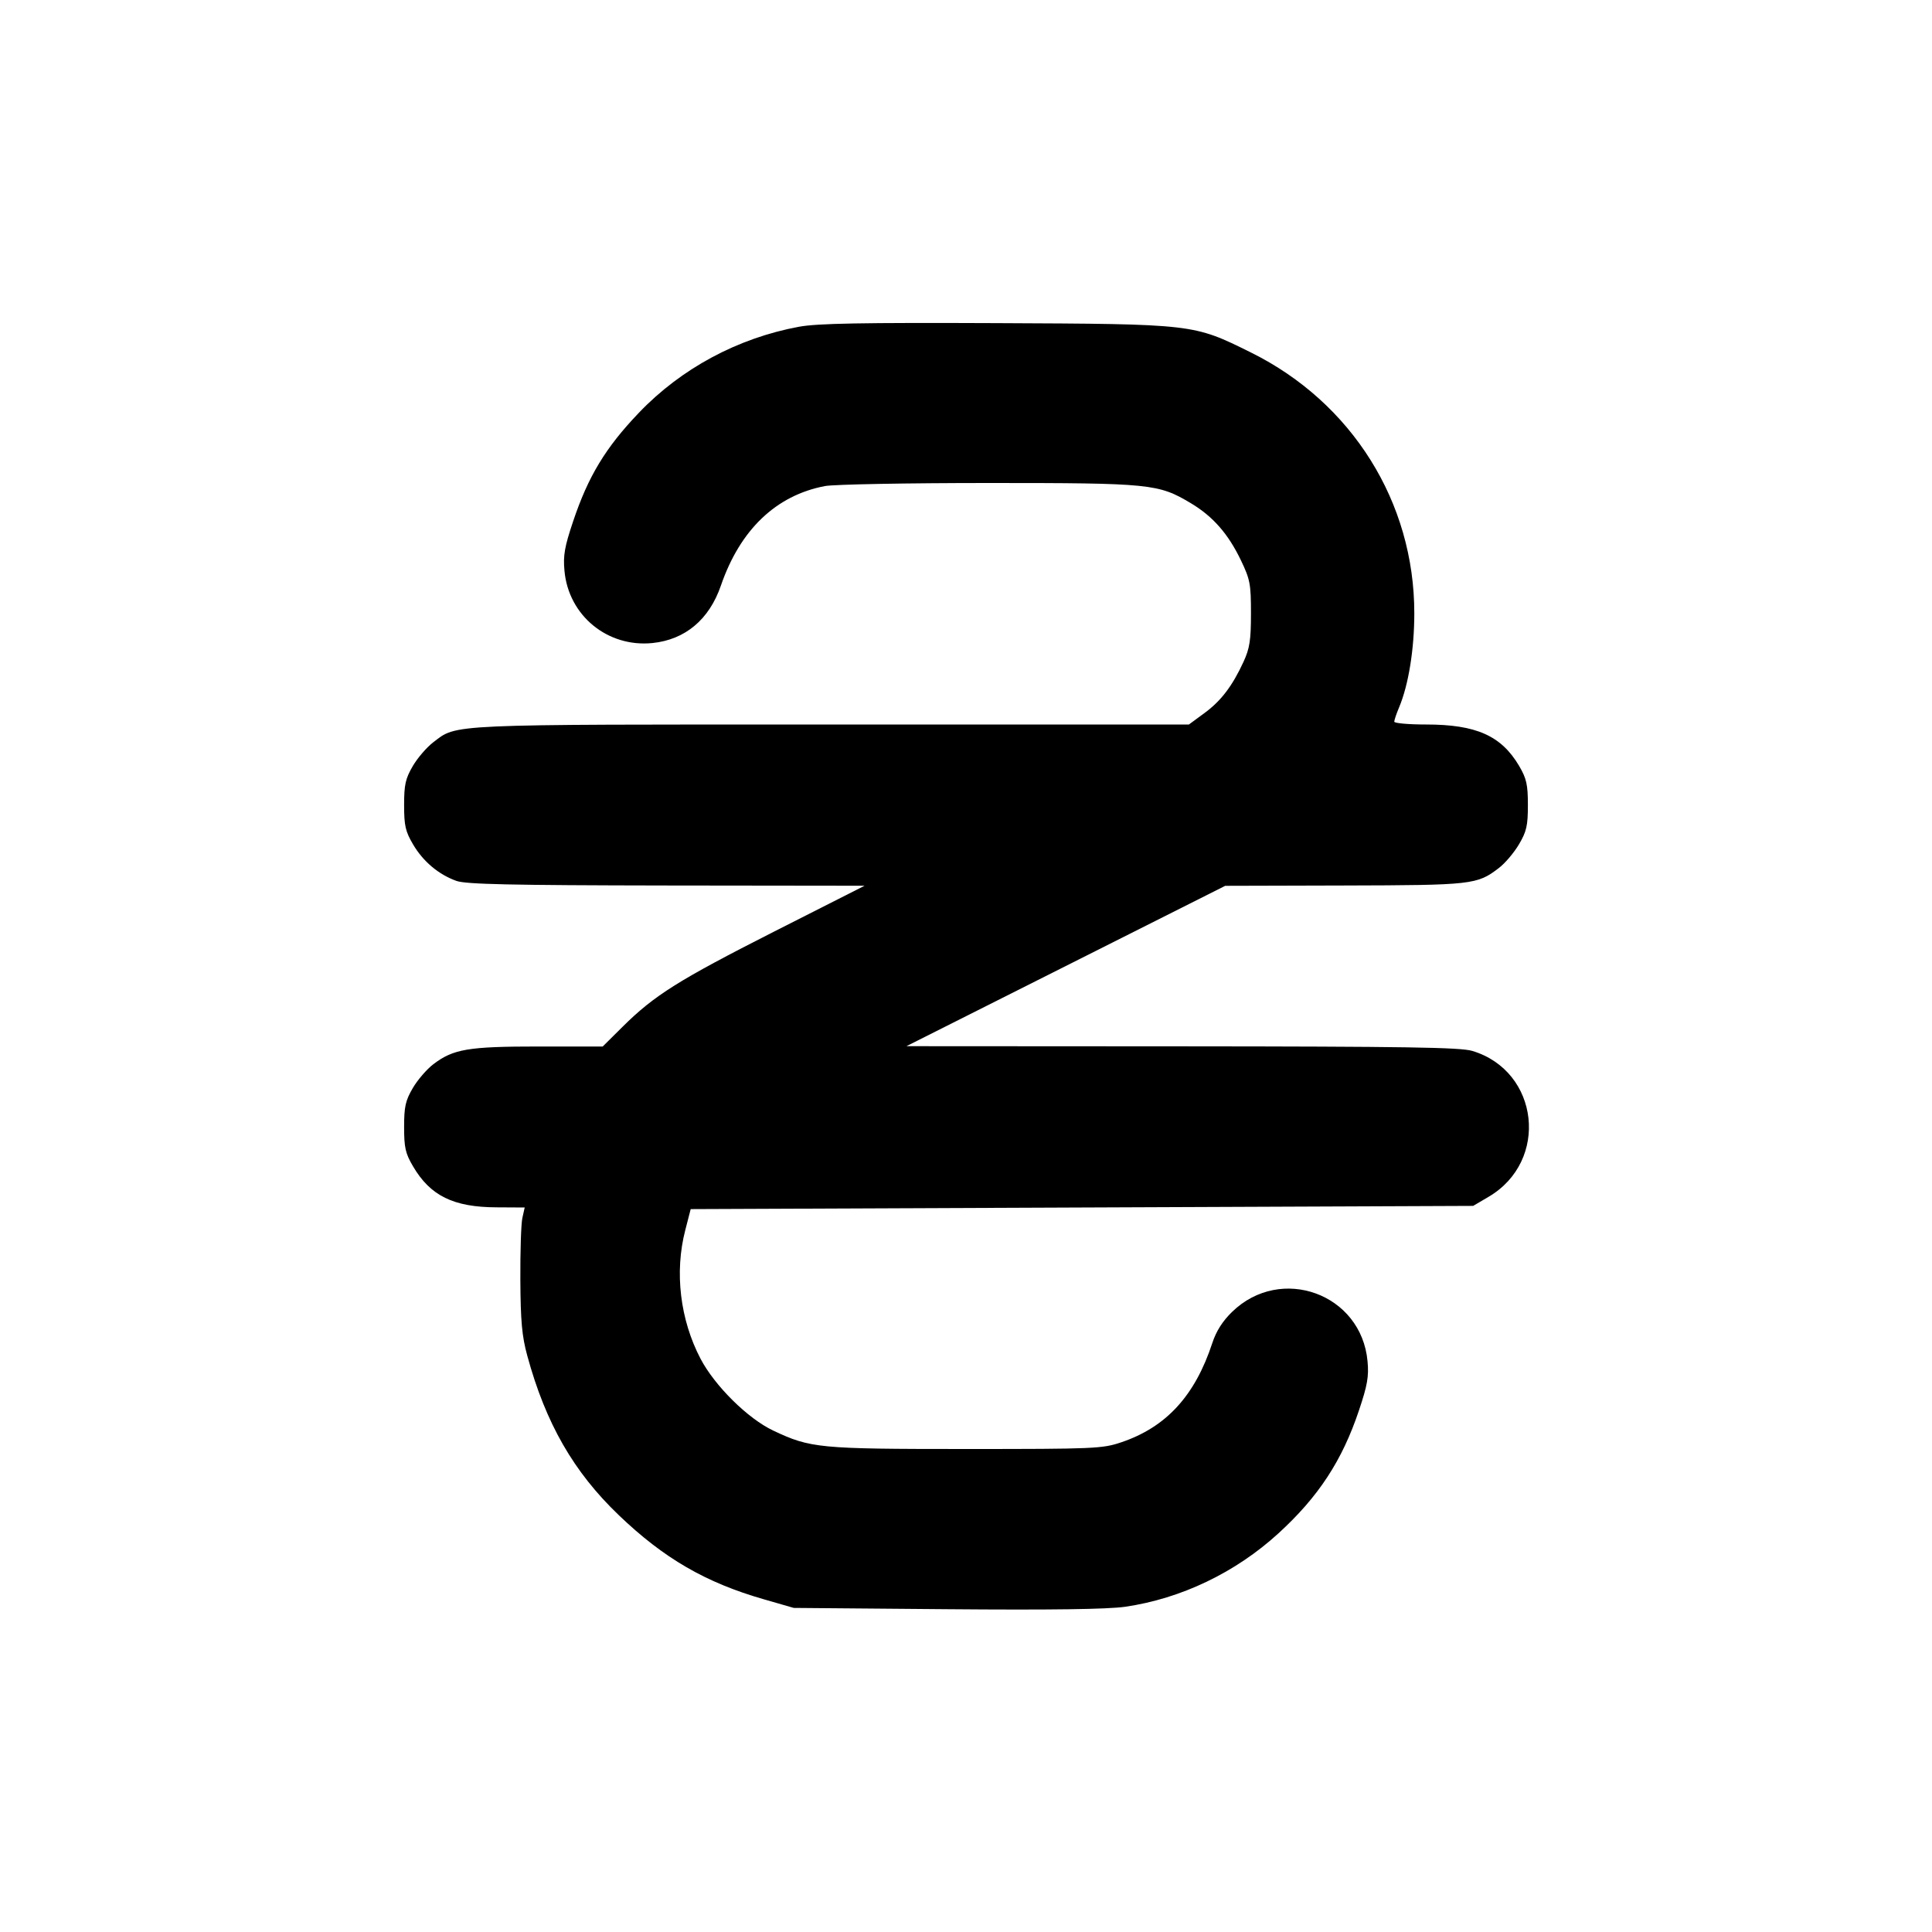 <svg xmlns="http://www.w3.org/2000/svg" width="24" height="24" viewBox="0 0 24 24" fill="none" stroke="currentColor" stroke-width="2" stroke-linecap="round" stroke-linejoin="round"><path d="M9.925 4.059 C 9.164 4.200,8.463 4.577,7.937 5.127 C 7.522 5.561,7.306 5.918,7.118 6.481 C 7.014 6.791,6.994 6.901,7.012 7.090 C 7.062 7.647,7.548 8.045,8.106 7.988 C 8.512 7.946,8.810 7.696,8.955 7.275 C 9.194 6.580,9.640 6.154,10.248 6.038 C 10.360 6.017,11.273 6.000,12.277 6.000 C 14.297 6.000,14.389 6.009,14.795 6.252 C 15.067 6.415,15.257 6.631,15.415 6.960 C 15.529 7.198,15.540 7.254,15.540 7.620 C 15.540 7.953,15.524 8.054,15.448 8.220 C 15.309 8.522,15.168 8.708,14.958 8.861 L 14.769 9.000 10.331 9.000 C 5.513 9.000,5.682 8.992,5.382 9.221 C 5.302 9.282,5.187 9.415,5.128 9.516 C 5.037 9.672,5.020 9.746,5.020 10.000 C 5.020 10.256,5.036 10.328,5.131 10.489 C 5.256 10.702,5.449 10.864,5.670 10.943 C 5.789 10.985,6.333 10.997,8.280 11.000 L 10.740 11.003 9.619 11.571 C 8.429 12.175,8.128 12.364,7.734 12.755 L 7.487 13.000 6.690 13.000 C 5.815 13.000,5.631 13.031,5.382 13.221 C 5.302 13.282,5.187 13.415,5.128 13.516 C 5.037 13.672,5.020 13.746,5.020 14.000 C 5.020 14.256,5.036 14.328,5.131 14.489 C 5.346 14.855,5.633 14.996,6.169 14.998 L 6.518 15.000 6.489 15.130 C 6.473 15.202,6.462 15.548,6.464 15.900 C 6.467 16.412,6.484 16.600,6.550 16.841 C 6.779 17.681,7.125 18.284,7.687 18.822 C 8.246 19.358,8.766 19.660,9.492 19.868 L 9.860 19.974 11.760 19.990 C 13.062 20.001,13.759 19.991,13.976 19.960 C 14.672 19.859,15.348 19.535,15.881 19.048 C 16.378 18.594,16.673 18.144,16.882 17.519 C 16.986 17.209,17.006 17.099,16.988 16.910 C 16.912 16.072,15.912 15.707,15.305 16.297 C 15.187 16.412,15.108 16.536,15.060 16.683 C 14.845 17.338,14.487 17.729,13.928 17.917 C 13.695 17.996,13.595 18.000,11.997 18.000 C 10.172 18.000,10.068 17.990,9.605 17.771 C 9.291 17.623,8.880 17.217,8.703 16.880 C 8.448 16.394,8.377 15.803,8.513 15.280 L 8.580 15.020 13.440 15.000 L 18.300 14.980 18.492 14.867 C 19.248 14.423,19.123 13.306,18.290 13.055 C 18.142 13.010,17.464 13.000,14.684 12.998 L 11.260 12.996 13.240 12.000 L 15.220 11.004 16.700 11.000 C 18.291 10.996,18.349 10.990,18.619 10.783 C 18.696 10.725,18.808 10.592,18.869 10.489 C 18.964 10.328,18.980 10.256,18.980 10.000 C 18.980 9.746,18.963 9.672,18.872 9.516 C 18.650 9.139,18.338 9.000,17.714 9.000 C 17.497 9.000,17.320 8.984,17.320 8.965 C 17.320 8.946,17.347 8.865,17.381 8.785 C 17.498 8.505,17.569 8.062,17.569 7.619 C 17.570 6.238,16.794 5.000,15.540 4.379 C 14.821 4.023,14.838 4.025,12.380 4.014 C 10.691 4.007,10.156 4.017,9.925 4.059 " stroke="none" fill-rule="evenodd" fill="black"></path></svg>